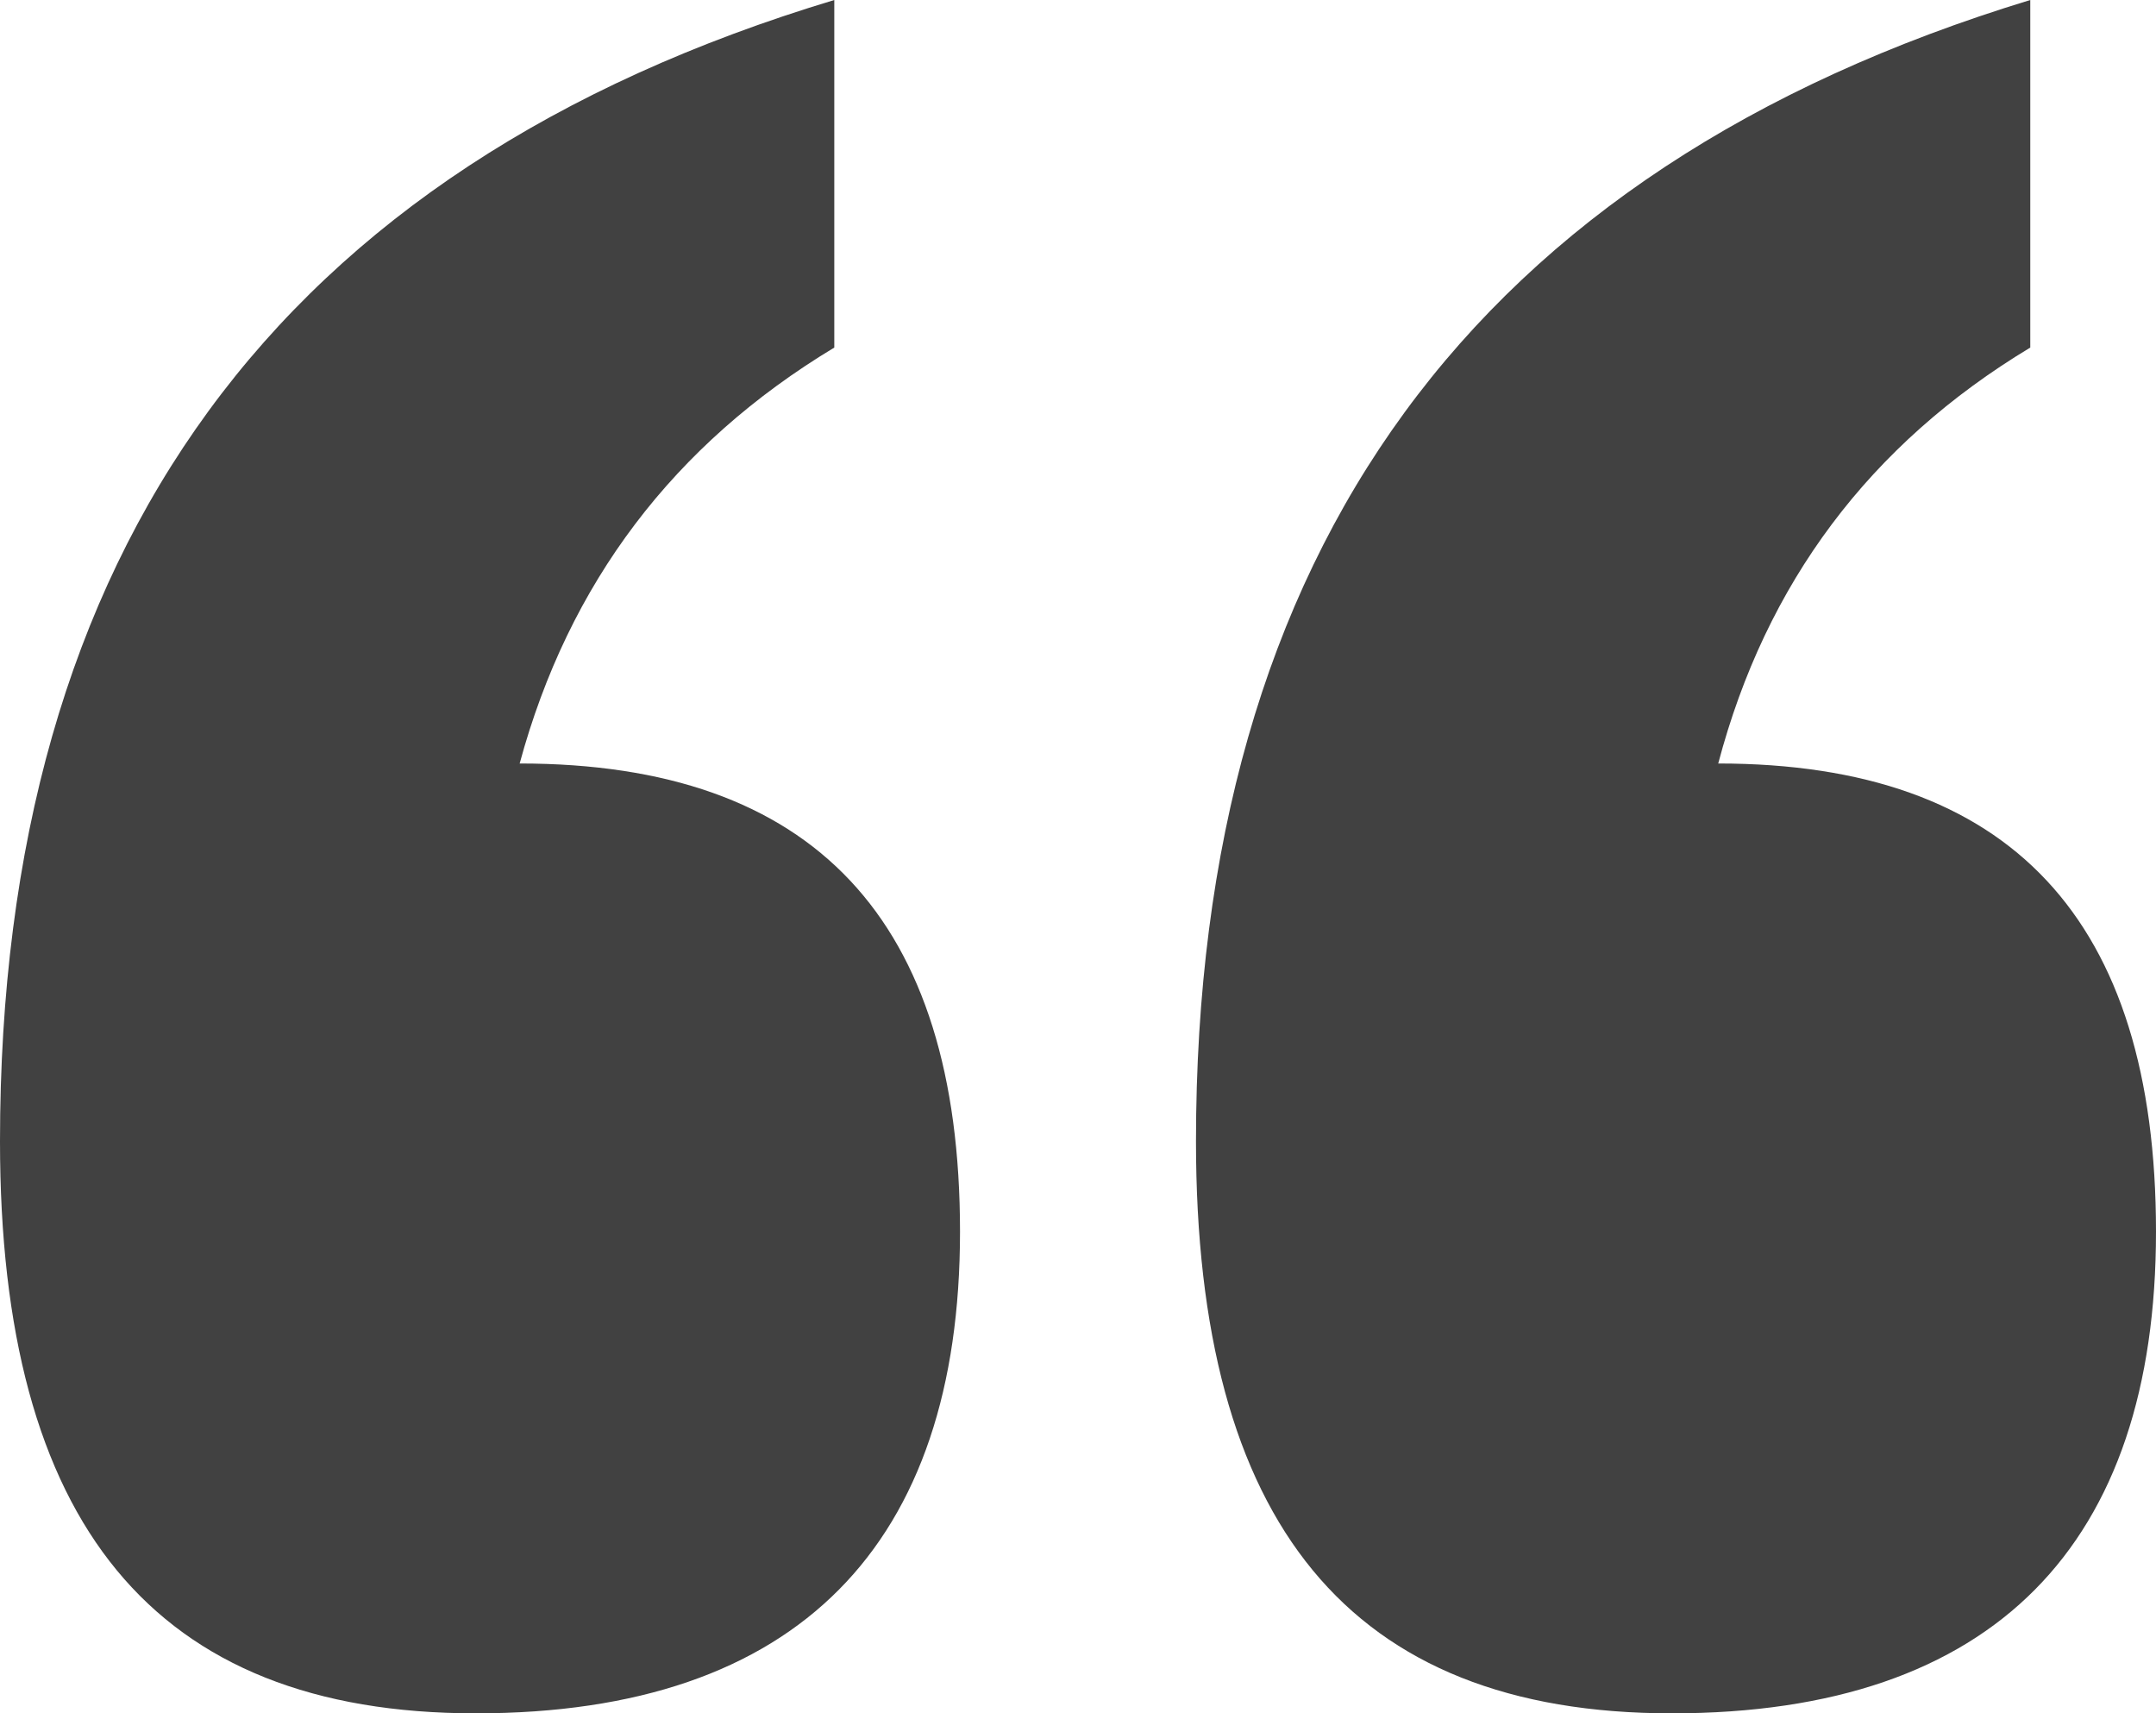 <?xml version="1.0" encoding="UTF-8"?><svg id="Layer_2" xmlns="http://www.w3.org/2000/svg" viewBox="0 0 33.44 26.57"><defs><style>.cls-1{fill:#414141;}</style></defs><g id="Layer_1-2"><path class="cls-1" d="M31.49,0V5.39c-2.49,1.5-4.1,3.65-4.84,6.45,4.53,0,6.79,2.42,6.79,7.26s-2.5,7.47-7.51,7.47-7.38-2.96-7.38-8.87c0-9.17,4.31-15.07,12.94-17.7ZM12.94,0V5.39c-2.49,1.5-4.12,3.65-4.88,6.45,4.56,0,6.83,2.42,6.83,7.26s-2.5,7.47-7.51,7.47S0,23.61,0,17.7C0,8.5,4.31,2.6,12.94,0Z"/></g></svg>